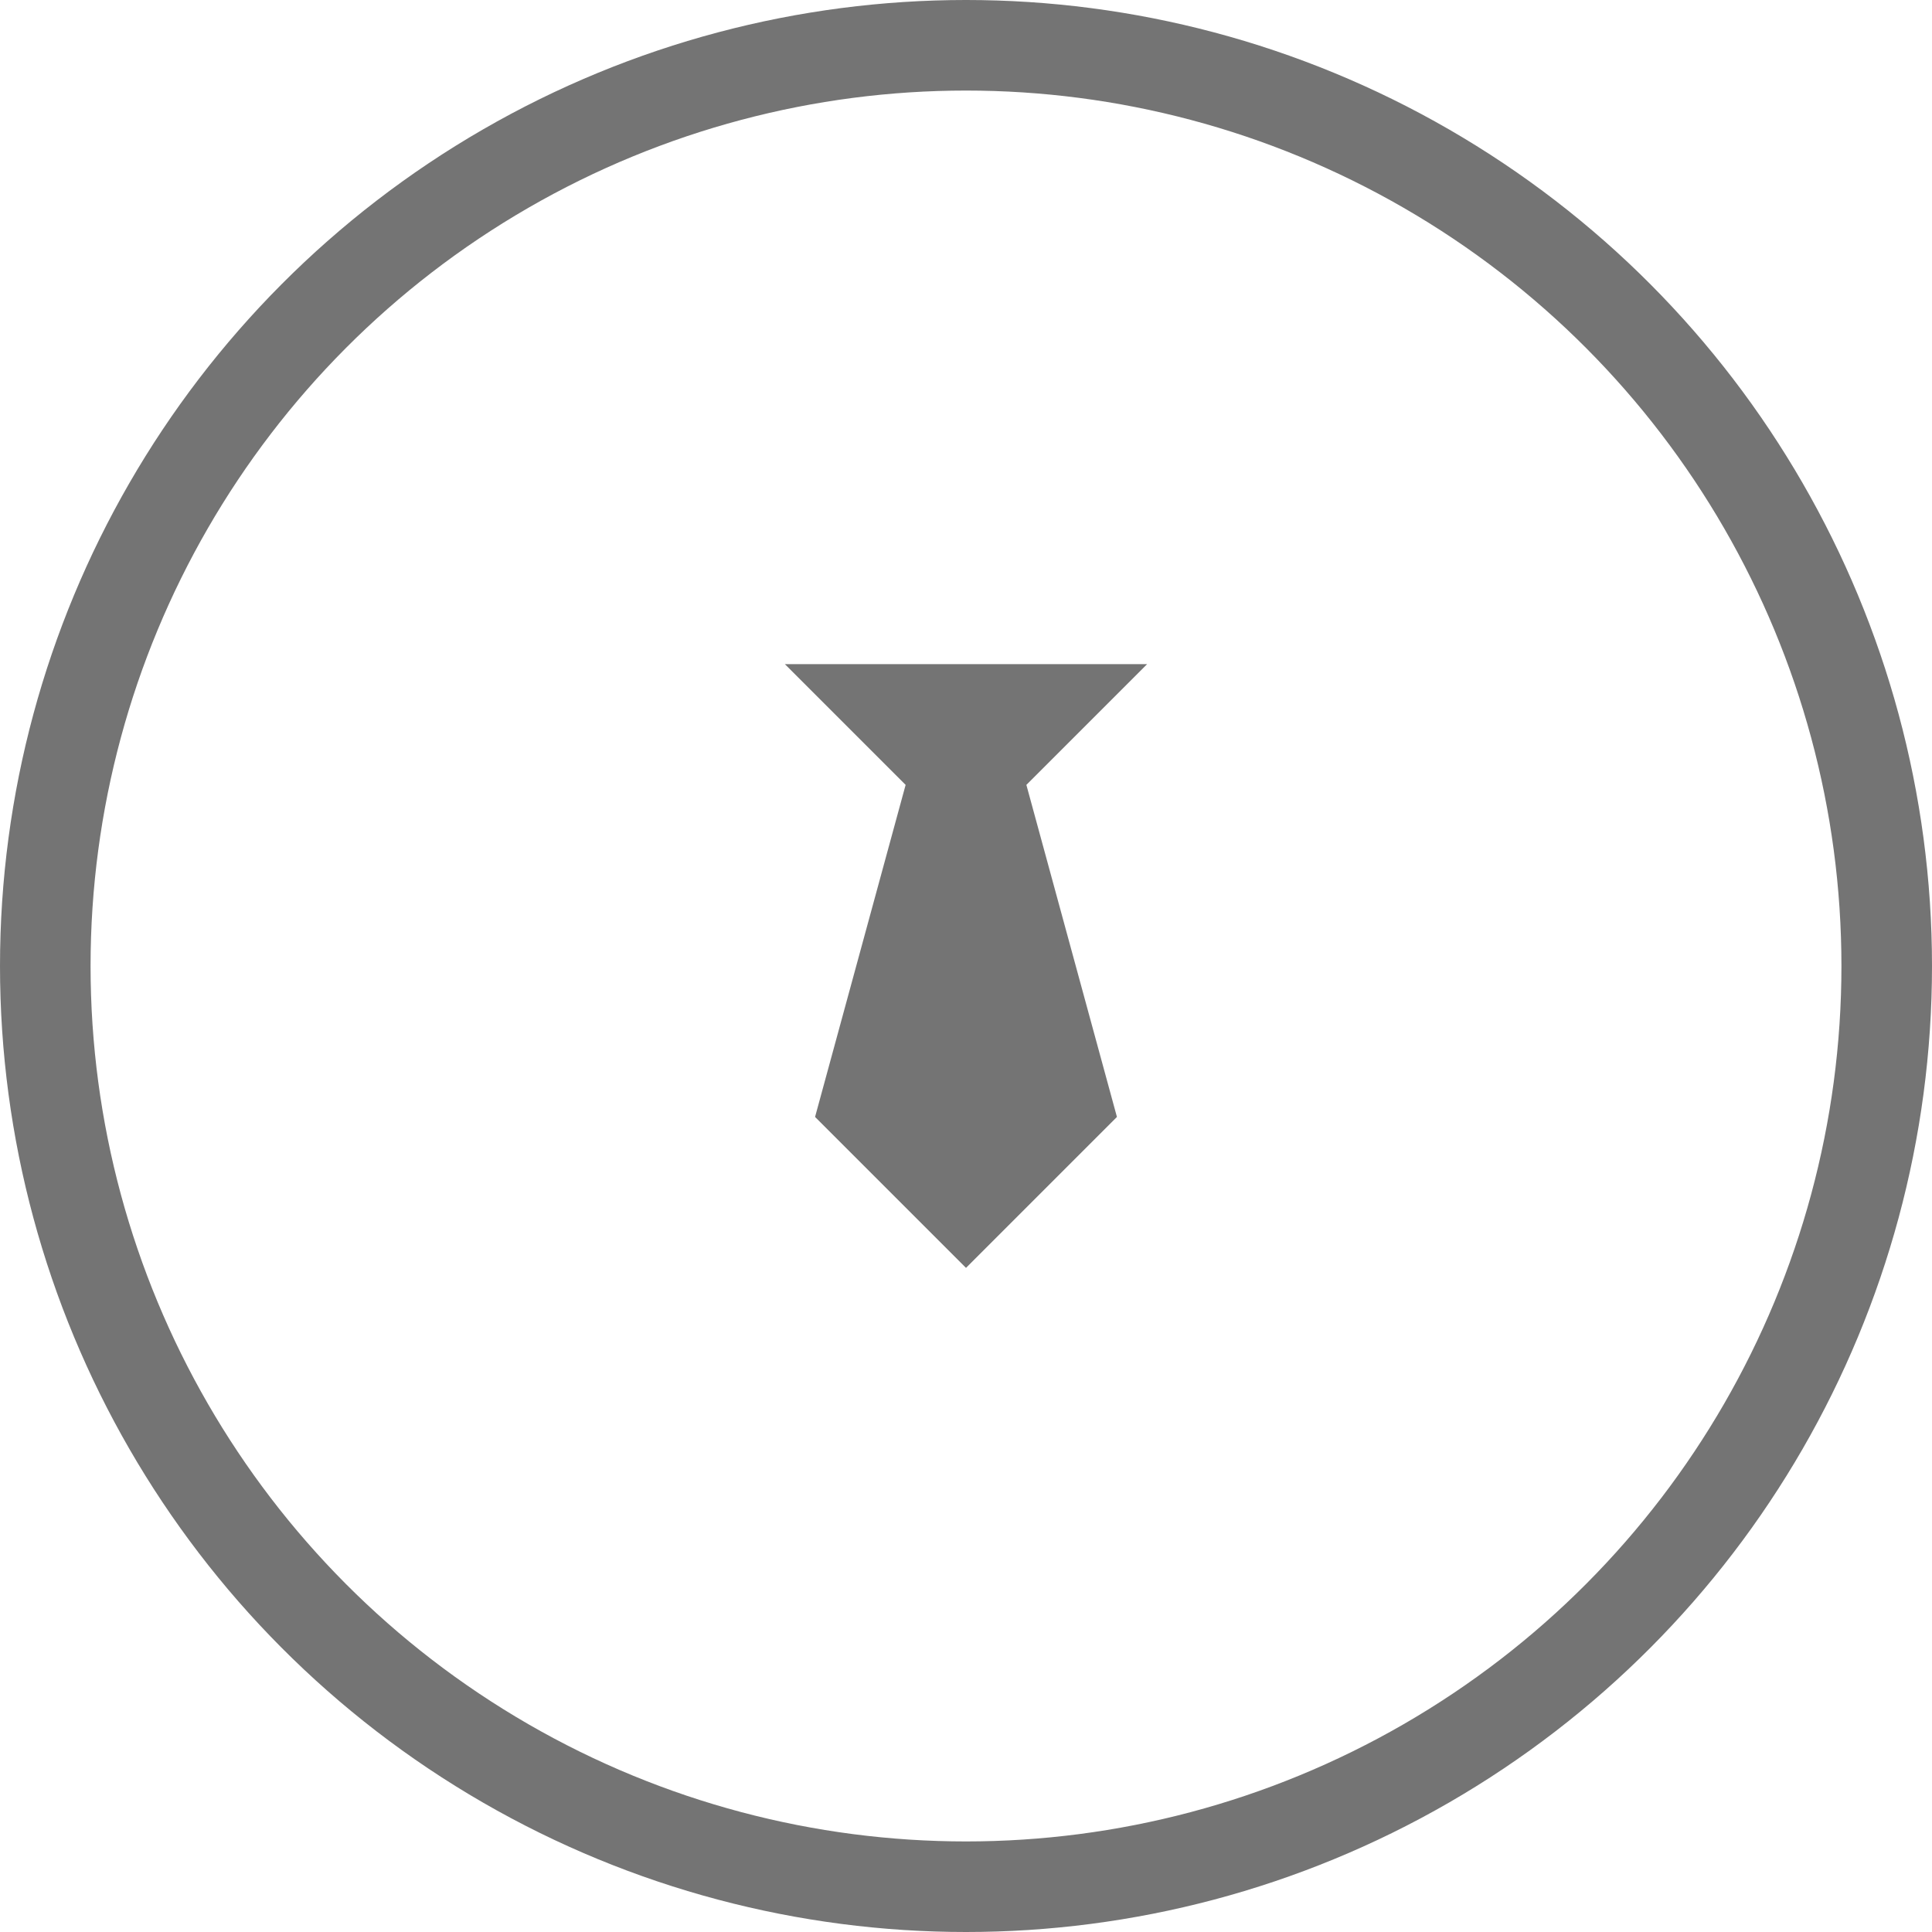 <svg width="64" height="64" viewBox="0 0 64 64" fill="none" xmlns="http://www.w3.org/2000/svg">
<rect width="64" height="64" fill="#F5F5F5"/>
<g clip-path="url(#clip0_0_1)">
<rect width="1440" height="1024" transform="translate(-662 -687)" fill="white"/>
<g filter="url(#filter0_d_0_1)">
<rect x="-508" y="-587" width="1132" height="748" rx="10" fill="white"/>
</g>
<circle cx="32" cy="32" r="30.5" fill="white" stroke="#747474" stroke-width="3"/>
<path d="M26 22L30 26L27 37L32 42L37 37L34 26L38 22H26Z" fill="#747474"/>
</g>
<defs>
<filter id="filter0_d_0_1" x="-508" y="-589" width="1142" height="760" filterUnits="userSpaceOnUse" color-interpolation-filters="sRGB">
<feFlood flood-opacity="0" result="BackgroundImageFix"/>
<feColorMatrix in="SourceAlpha" type="matrix" values="0 0 0 0 0 0 0 0 0 0 0 0 0 0 0 0 0 0 127 0" result="hardAlpha"/>
<feOffset dx="5" dy="5"/>
<feGaussianBlur stdDeviation="2.5"/>
<feComposite in2="hardAlpha" operator="out"/>
<feColorMatrix type="matrix" values="0 0 0 0 0.329 0 0 0 0 0.431 0 0 0 0 0.478 0 0 0 0.24 0"/>
<feBlend mode="normal" in2="BackgroundImageFix" result="effect1_dropShadow_0_1"/>
<feBlend mode="normal" in="SourceGraphic" in2="effect1_dropShadow_0_1" result="shape"/>
</filter>
<clipPath id="clip0_0_1">
<rect width="1440" height="1024" fill="white" transform="translate(-662 -687)"/>
</clipPath>
</defs>
</svg>
